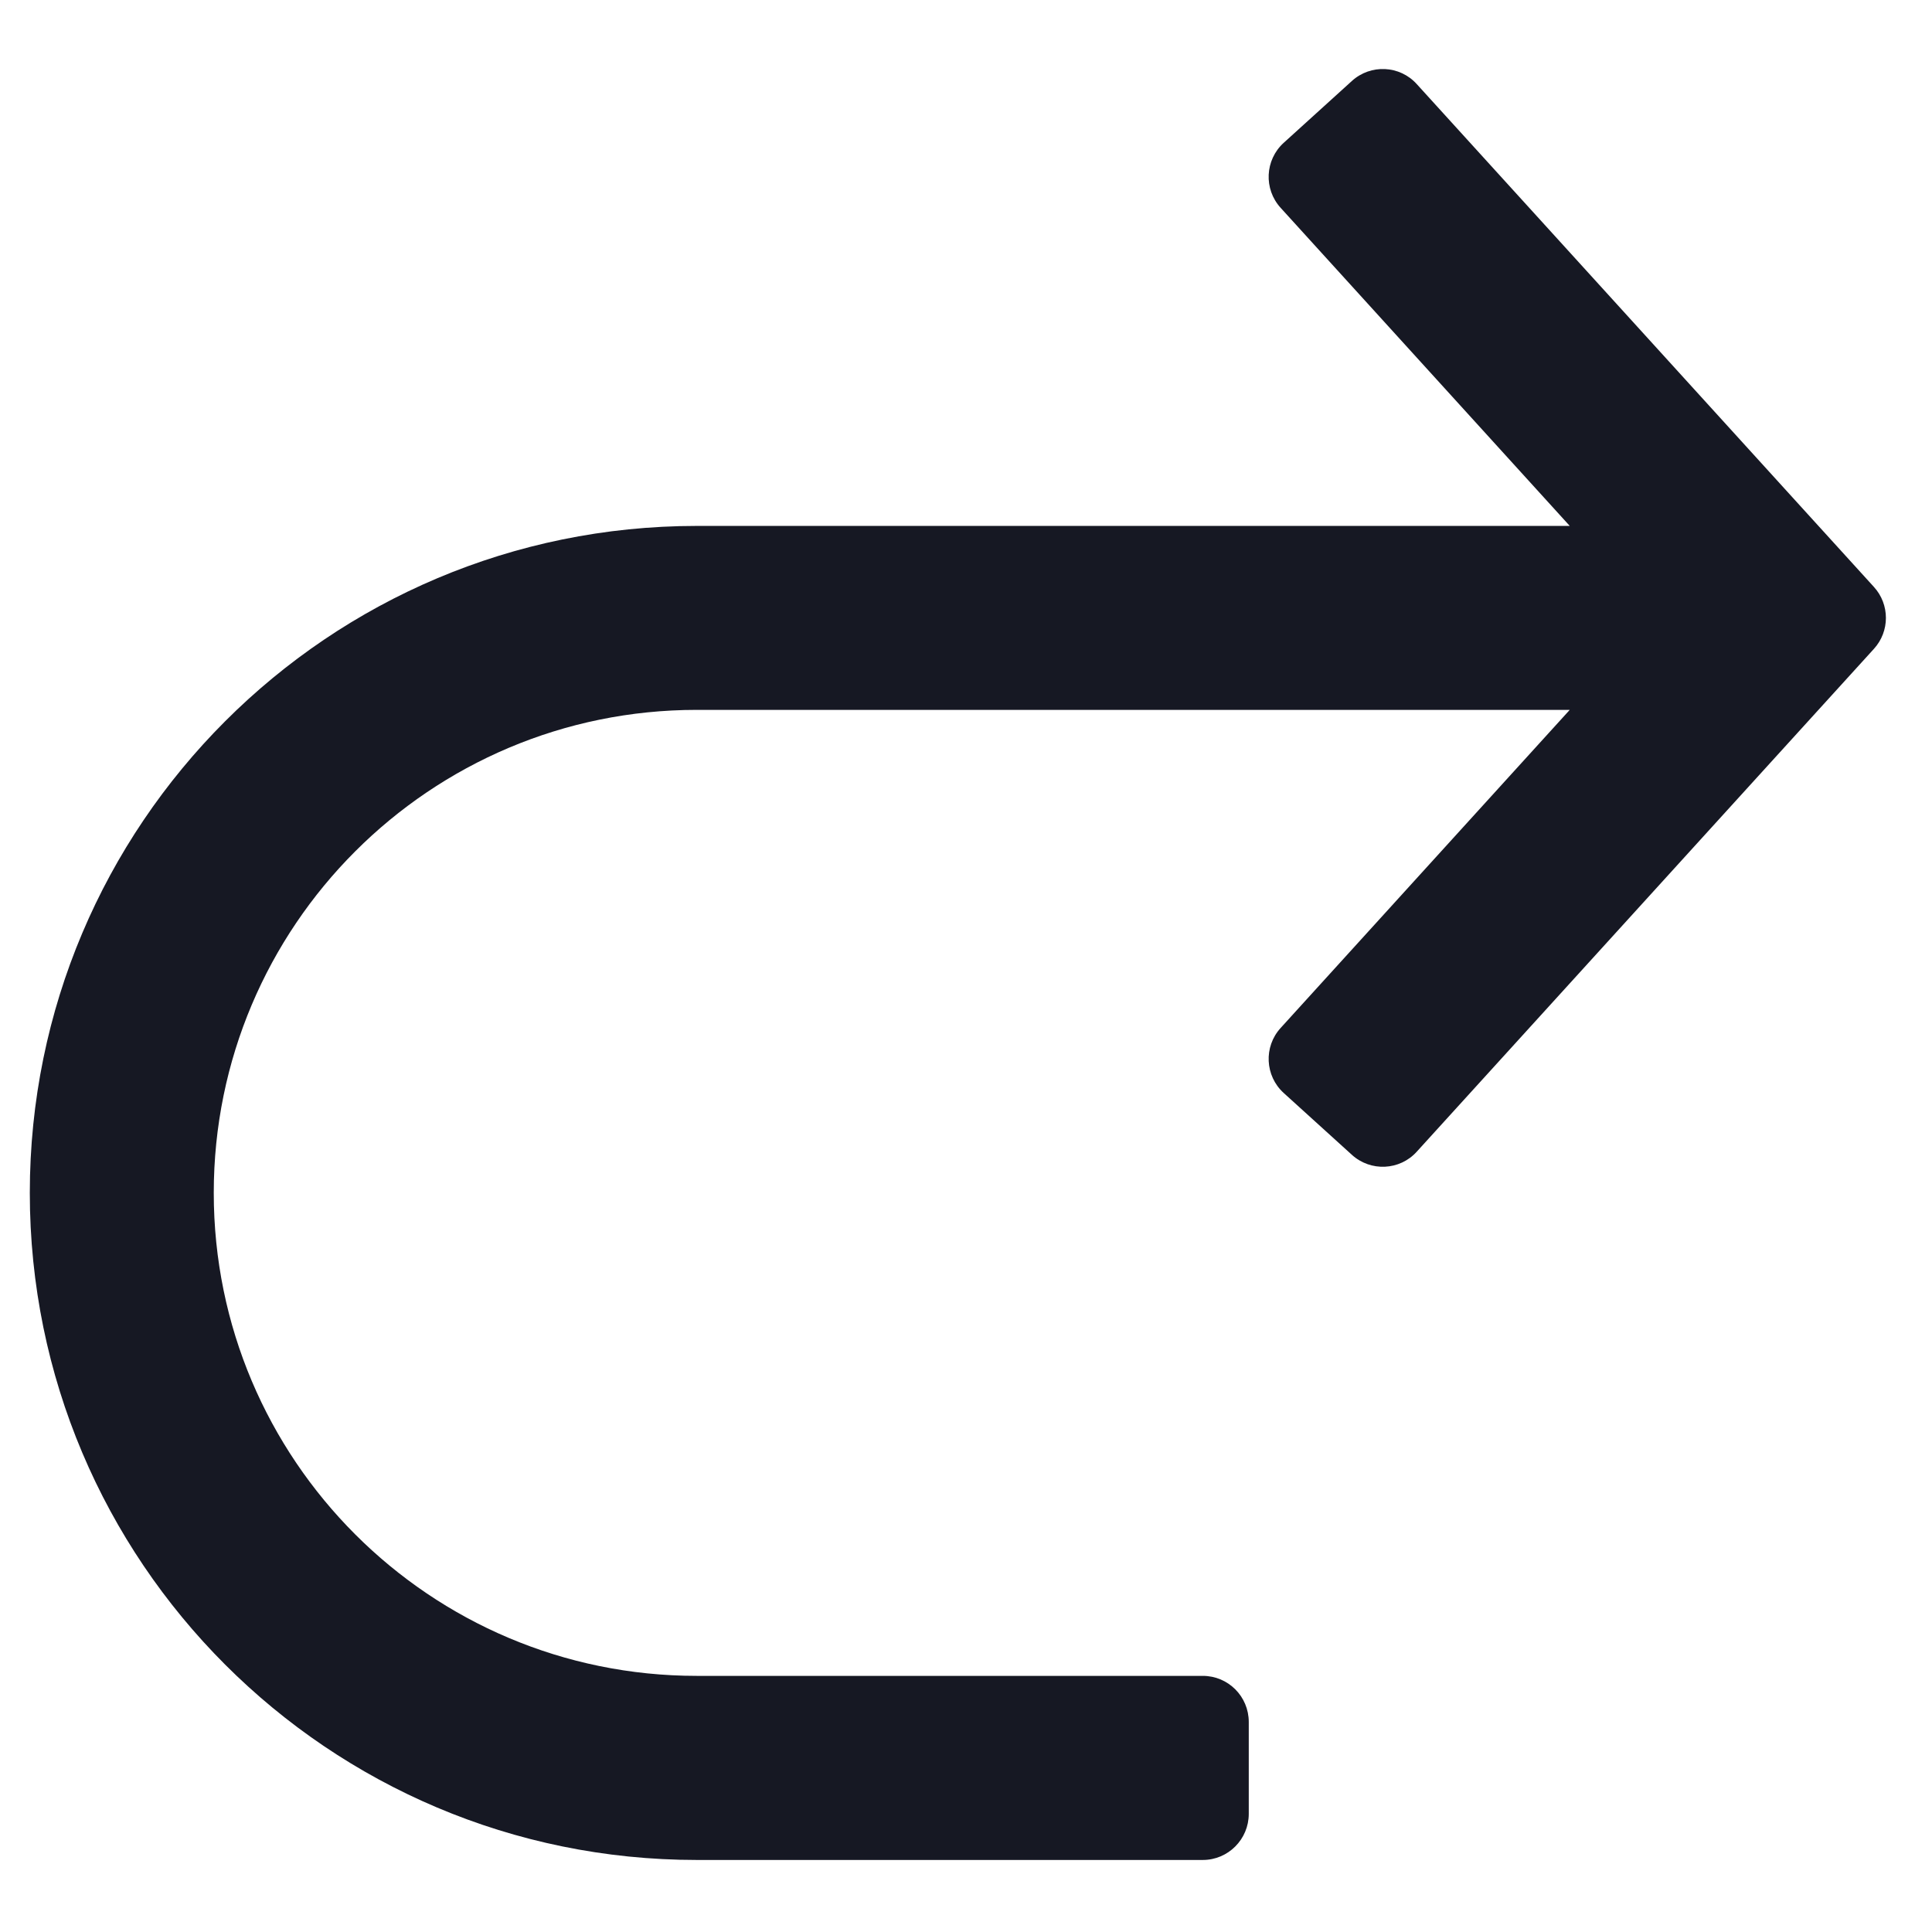 <svg width="14" height="14" viewBox="0 0 14 14" fill="none" xmlns="http://www.w3.org/2000/svg">
<path d="M9.28 1.506C9.156 1.37 9.166 1.159 9.302 1.035L9.796 0.587C9.932 0.463 10.143 0.473 10.266 0.609L13.579 4.253C13.695 4.38 13.695 4.575 13.579 4.702L10.266 8.346C10.143 8.482 9.932 8.492 9.796 8.368L9.302 7.92C9.166 7.796 9.156 7.585 9.28 7.449L11.375 5.144H5.049C3.116 5.144 1.549 6.711 1.549 8.644C1.549 10.577 3.116 12.144 5.049 12.144H8.716C8.9 12.144 9.049 12.293 9.049 12.478V13.144C9.049 13.328 8.9 13.478 8.716 13.478H5.049C2.379 13.478 0.216 11.314 0.216 8.644C0.216 5.975 2.379 3.811 5.049 3.811H11.375L9.28 1.506Z" fill="#161823" fillOpacity="0.6"/>
</svg>

